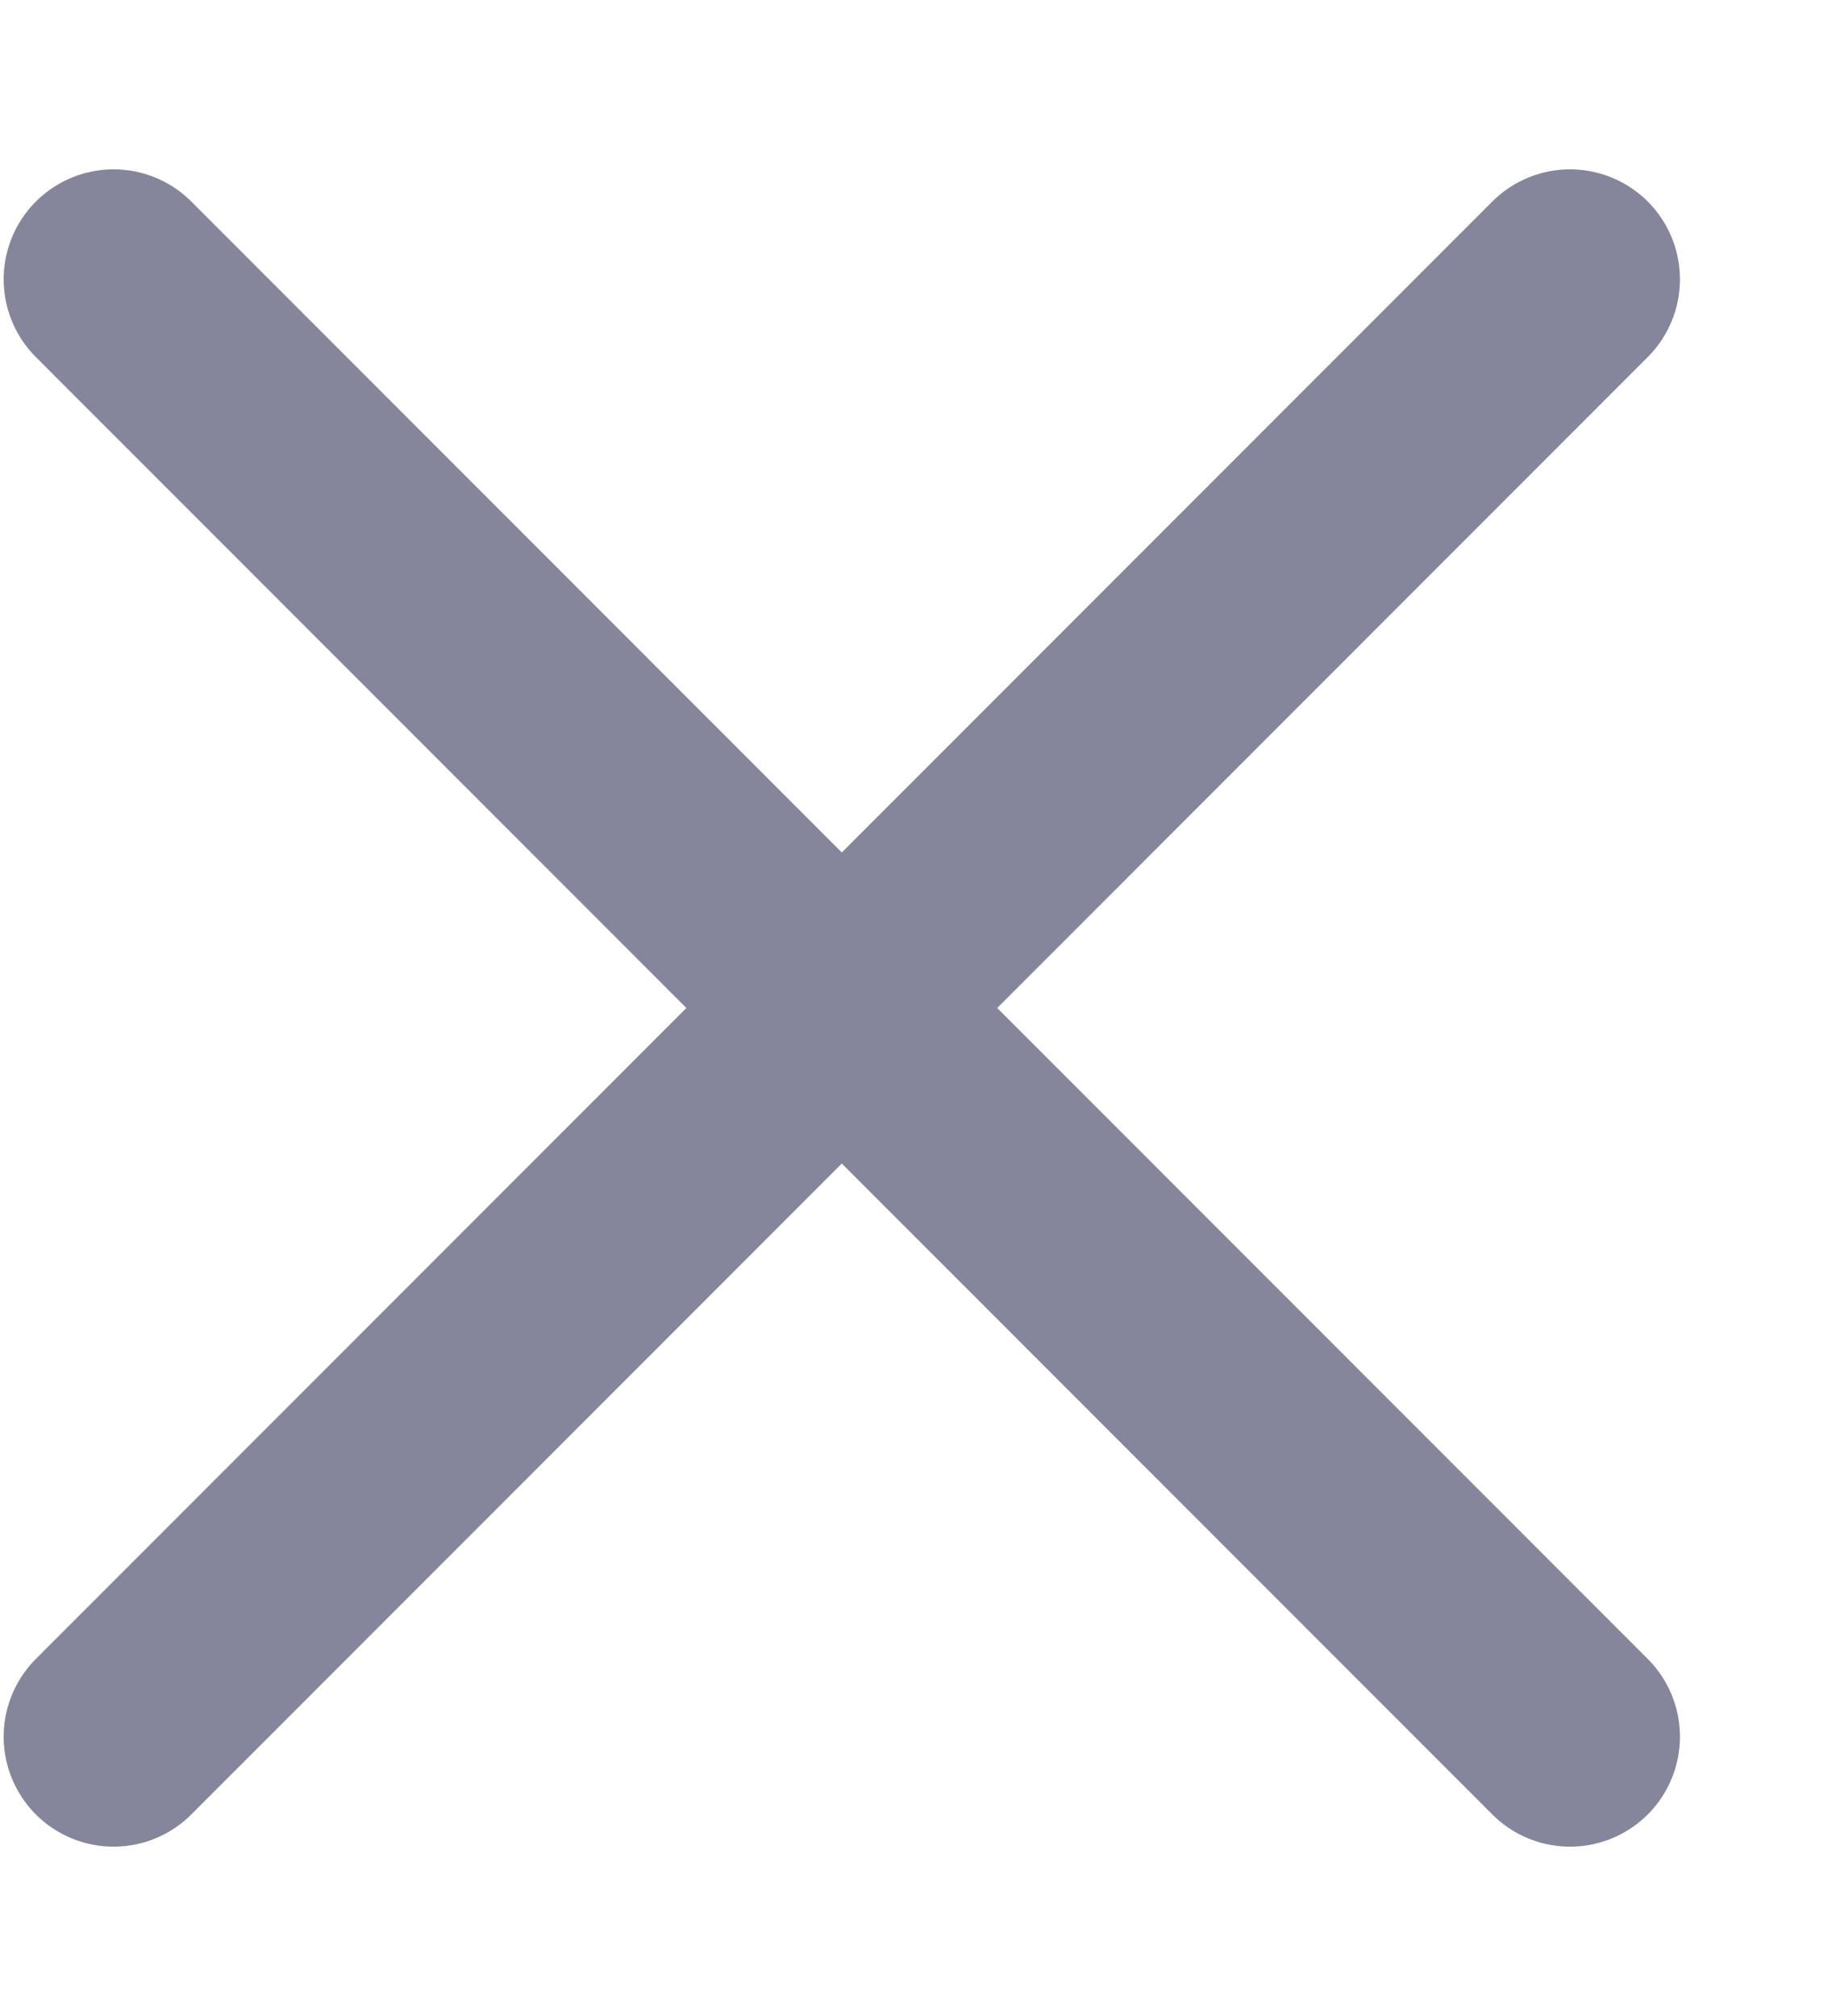 <svg xmlns="http://www.w3.org/2000/svg" width="10" height="11" fill="none" viewBox="0 0 10 11">
    <path stroke="#85859B" stroke-linecap="round" stroke-width="1.2" d="M8.57 1.524L.62 9.476M.62 1.524l7.95 7.952"/>
</svg>
